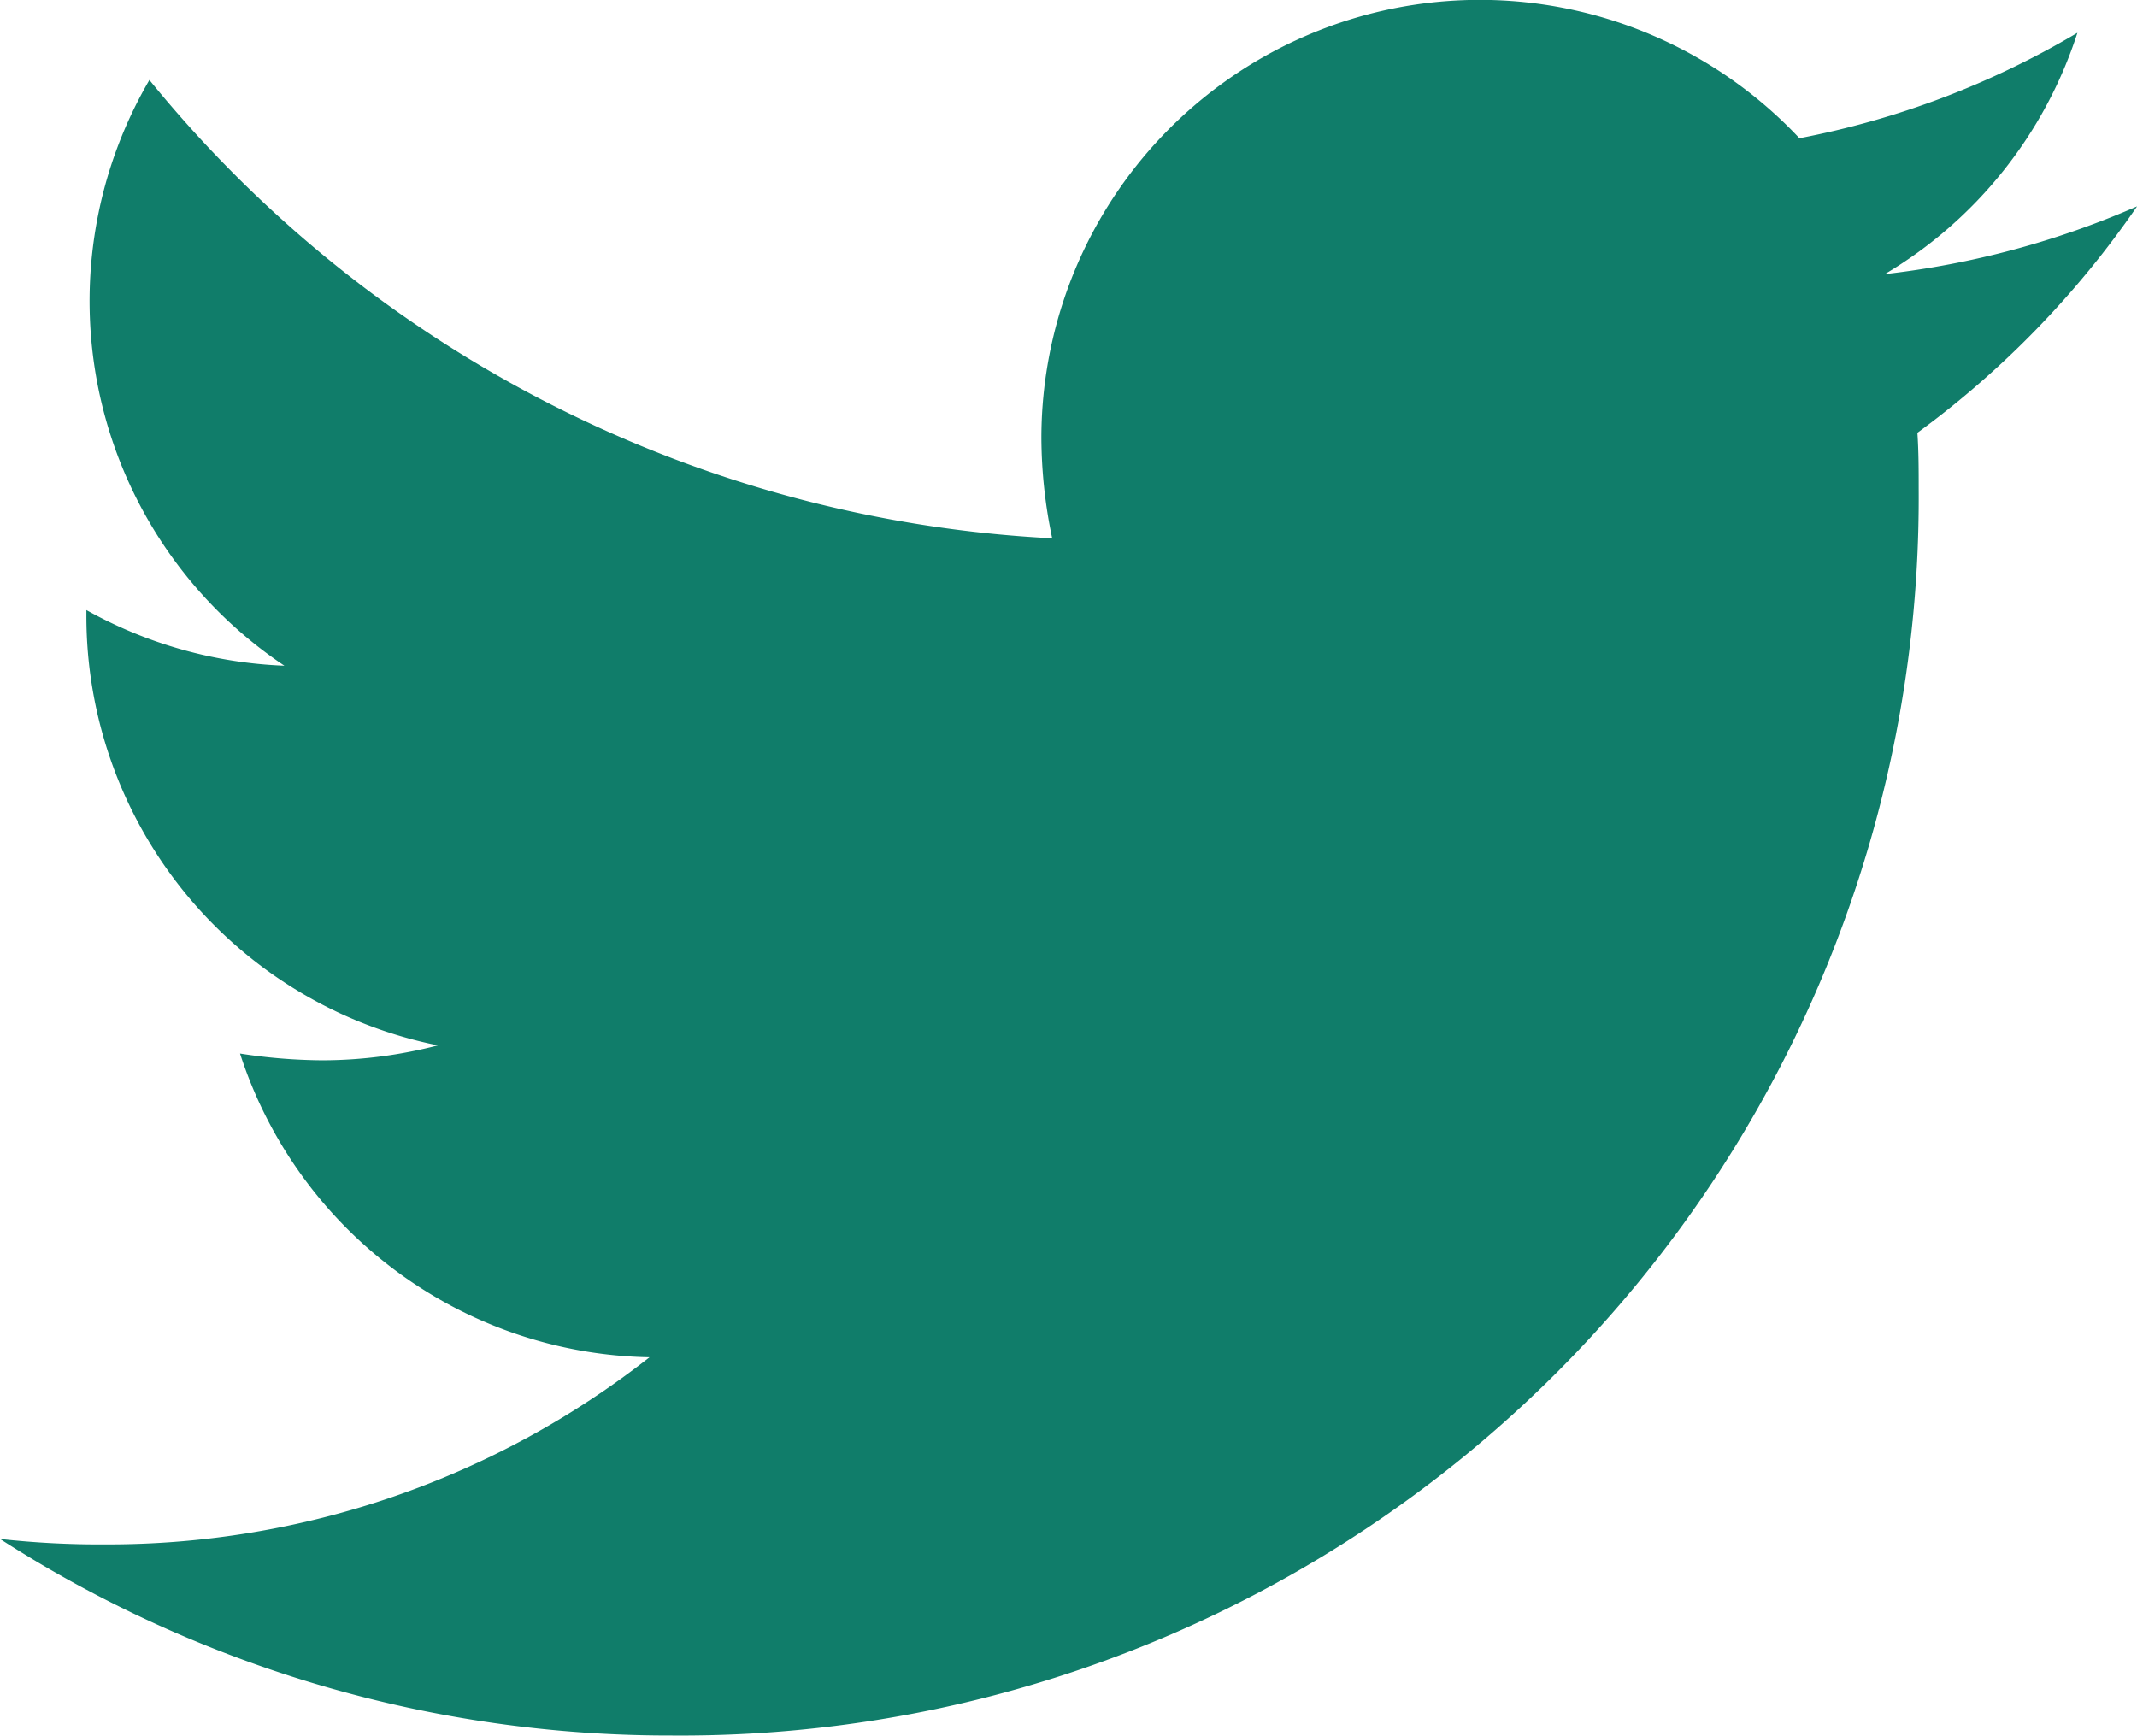 <svg xmlns="http://www.w3.org/2000/svg" width="24.315" height="19.749" viewBox="0 0 24.315 19.749">
  <path id="Icon_awesome-twitter" data-name="Icon awesome-twitter" d="M21.816,8.3c.015.216.015.432.015.648A14.082,14.082,0,0,1,7.653,23.129,14.083,14.083,0,0,1,0,20.892a10.31,10.31,0,0,0,1.2.062A9.98,9.98,0,0,0,7.39,18.825a4.992,4.992,0,0,1-4.659-3.456,6.284,6.284,0,0,0,.941.077,5.271,5.271,0,0,0,1.311-.17,4.984,4.984,0,0,1-4-4.891v-.062a5.019,5.019,0,0,0,2.253.633A4.991,4.991,0,0,1,1.7,4.291,14.165,14.165,0,0,0,11.972,9.506a5.626,5.626,0,0,1-.123-1.142,4.988,4.988,0,0,1,8.625-3.41,9.811,9.811,0,0,0,3.163-1.2A4.97,4.97,0,0,1,21.446,6.5a9.99,9.99,0,0,0,2.87-.771,10.712,10.712,0,0,1-2.5,2.577Z" transform="translate(0 -3.381)" fill="#107d6a"/>
</svg>
